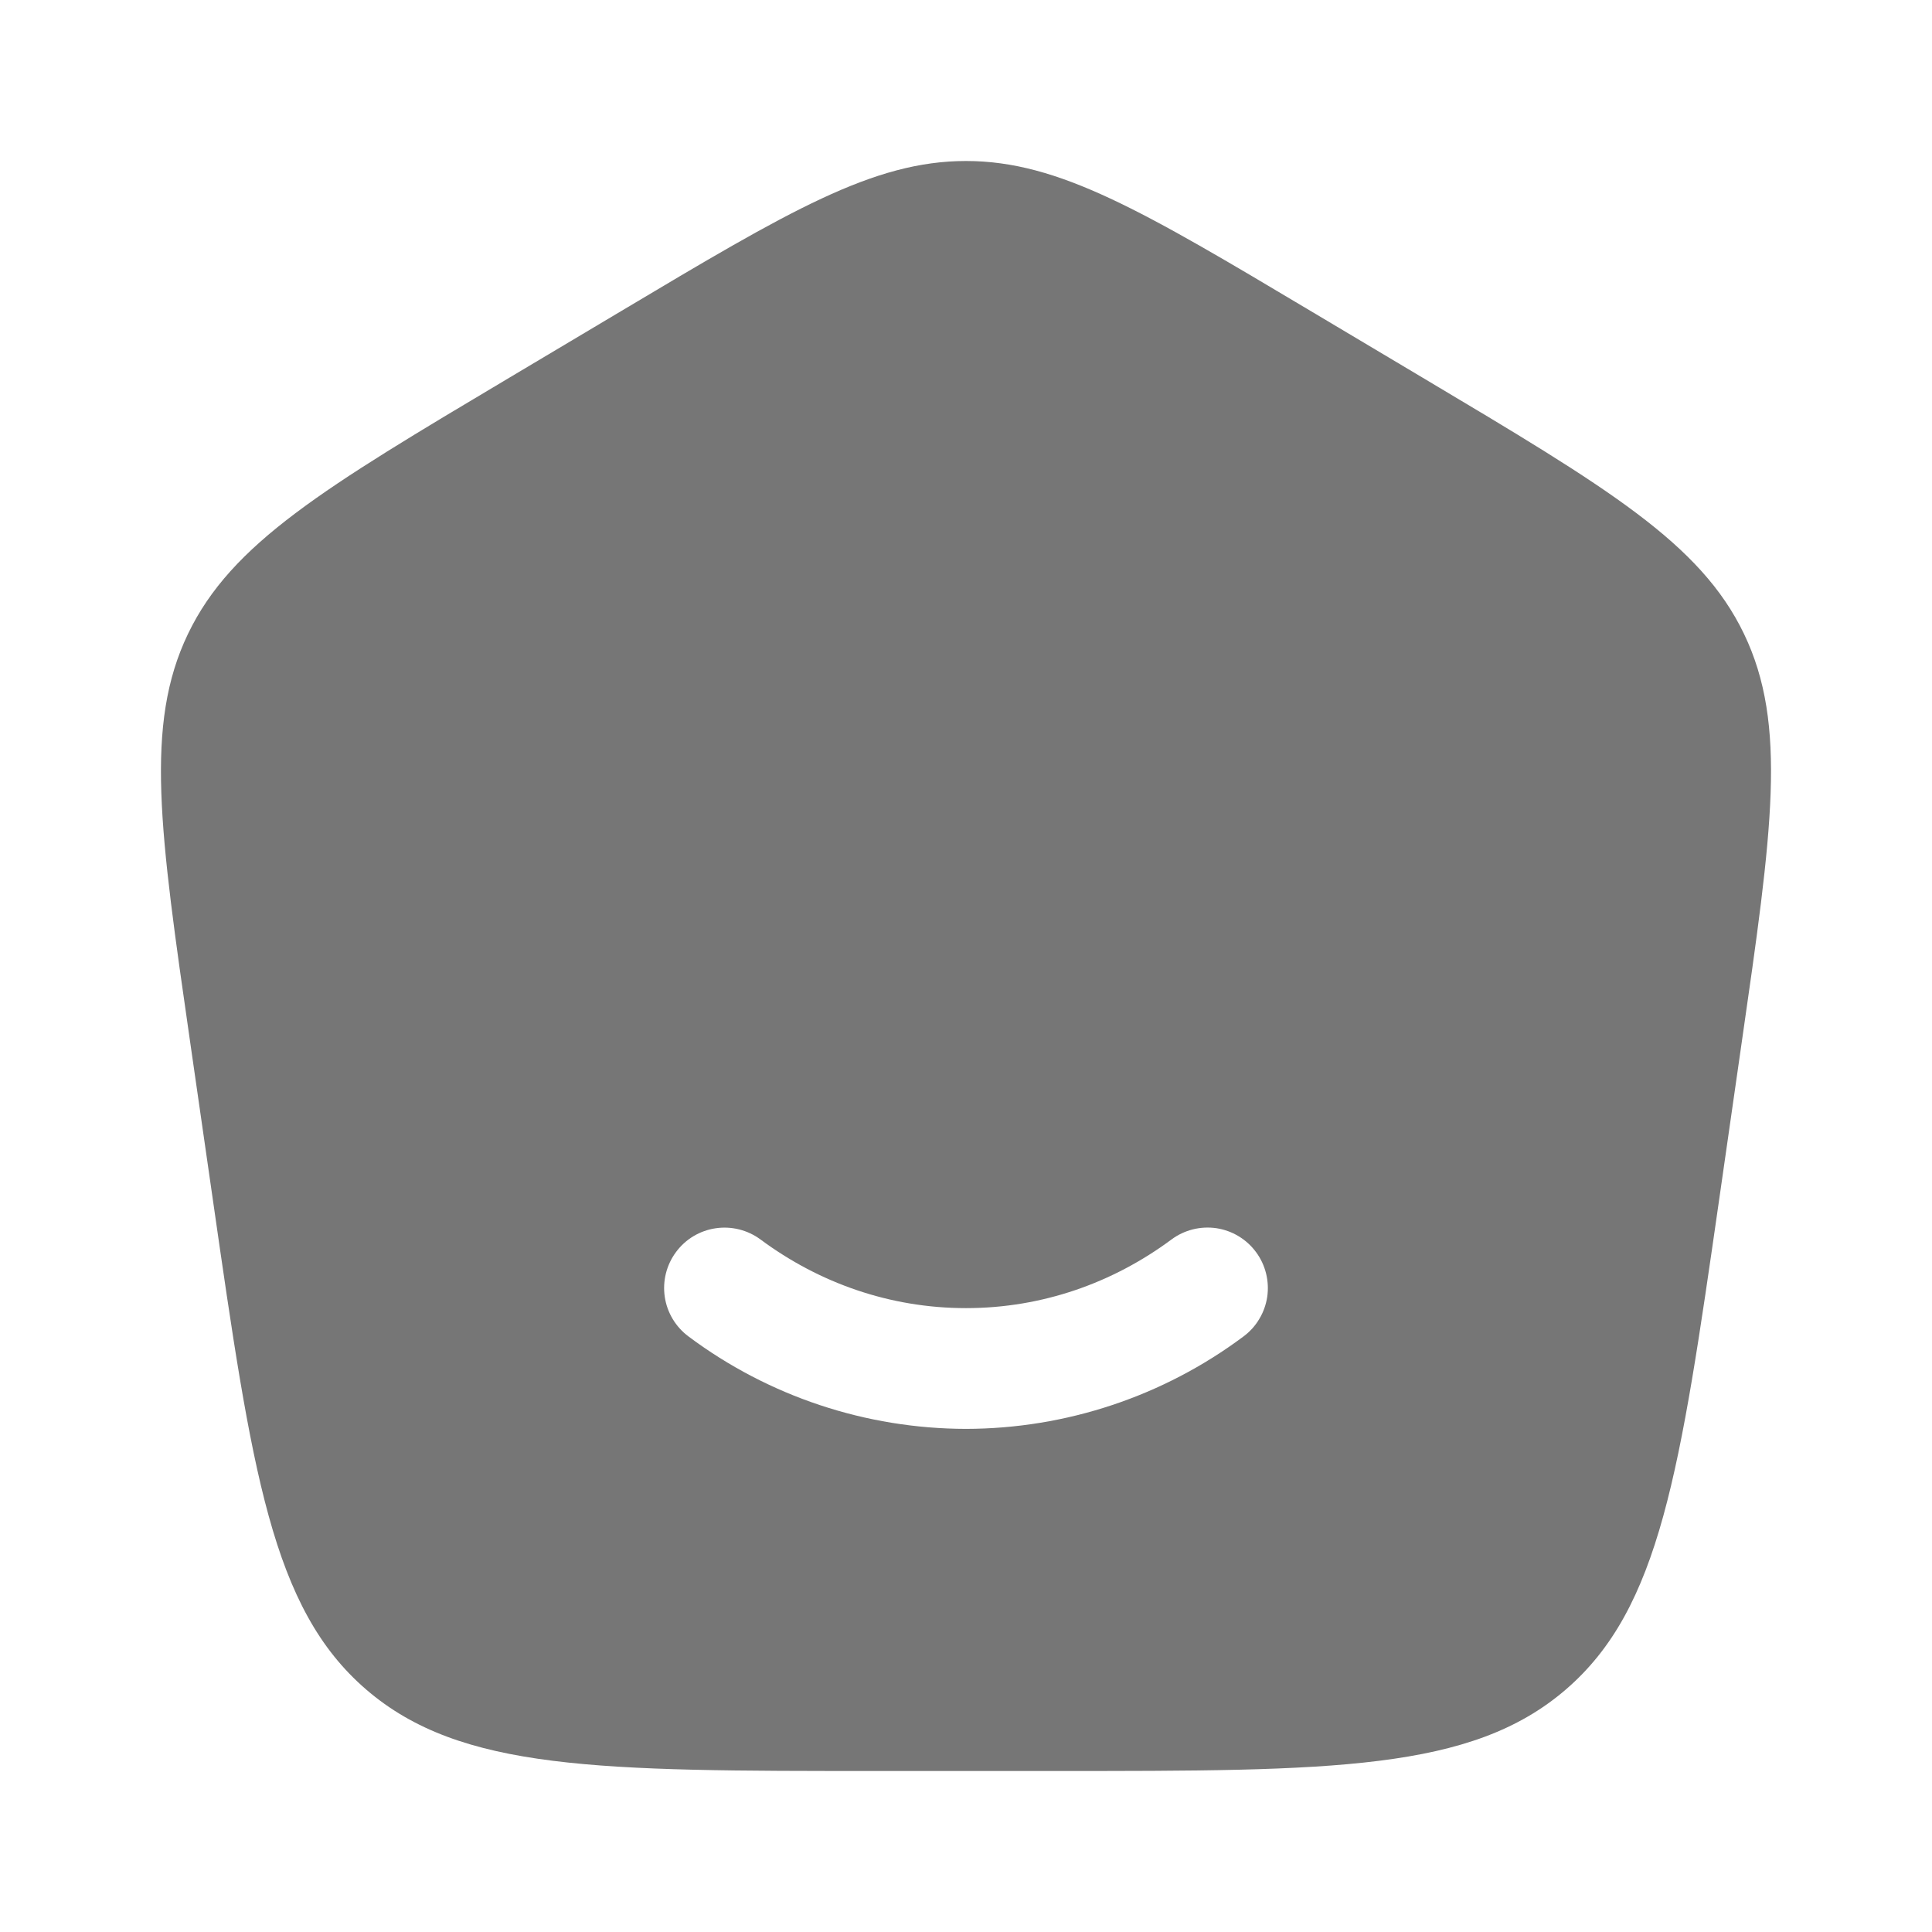 <svg width="100%" height="100%" style="overflow:visible;" preserveAspectRatio="none" viewBox="0 0 24 24" fill="none" xmlns="http://www.w3.org/2000/svg">
<path fill-rule="evenodd" clip-rule="evenodd" d="M13.106 22H10.894C7.447 22 5.724 22 4.549 20.988C3.374 19.976 3.13 18.283 2.643 14.895L2.364 12.958C1.984 10.321 1.794 9.002 2.335 7.875C2.876 6.748 4.026 6.062 6.327 4.692L7.712 3.867C9.8 2.622 10.846 2 12 2C13.154 2 14.199 2.622 16.288 3.867L17.673 4.692C19.973 6.062 21.124 6.748 21.665 7.875C22.206 9.002 22.015 10.321 21.635 12.958L21.357 14.895C20.87 18.283 20.626 19.976 19.451 20.988C18.276 22 16.553 22 13.106 22ZM8.398 15.553C8.516 15.393 8.693 15.287 8.89 15.258C9.087 15.229 9.287 15.279 9.447 15.397C10.175 15.937 11.054 16.25 12 16.25C12.946 16.25 13.825 15.937 14.553 15.397C14.632 15.338 14.722 15.296 14.817 15.272C14.913 15.248 15.012 15.243 15.11 15.257C15.207 15.272 15.301 15.305 15.385 15.356C15.47 15.407 15.543 15.473 15.602 15.553C15.661 15.632 15.703 15.722 15.727 15.817C15.751 15.913 15.756 16.012 15.742 16.11C15.727 16.207 15.694 16.301 15.643 16.385C15.593 16.47 15.526 16.543 15.447 16.602C14.451 17.346 13.242 17.748 12 17.75C10.757 17.748 9.548 17.346 8.553 16.602C8.393 16.483 8.287 16.306 8.258 16.11C8.229 15.913 8.279 15.713 8.398 15.553Z" fill="#767676"/>
</svg>
